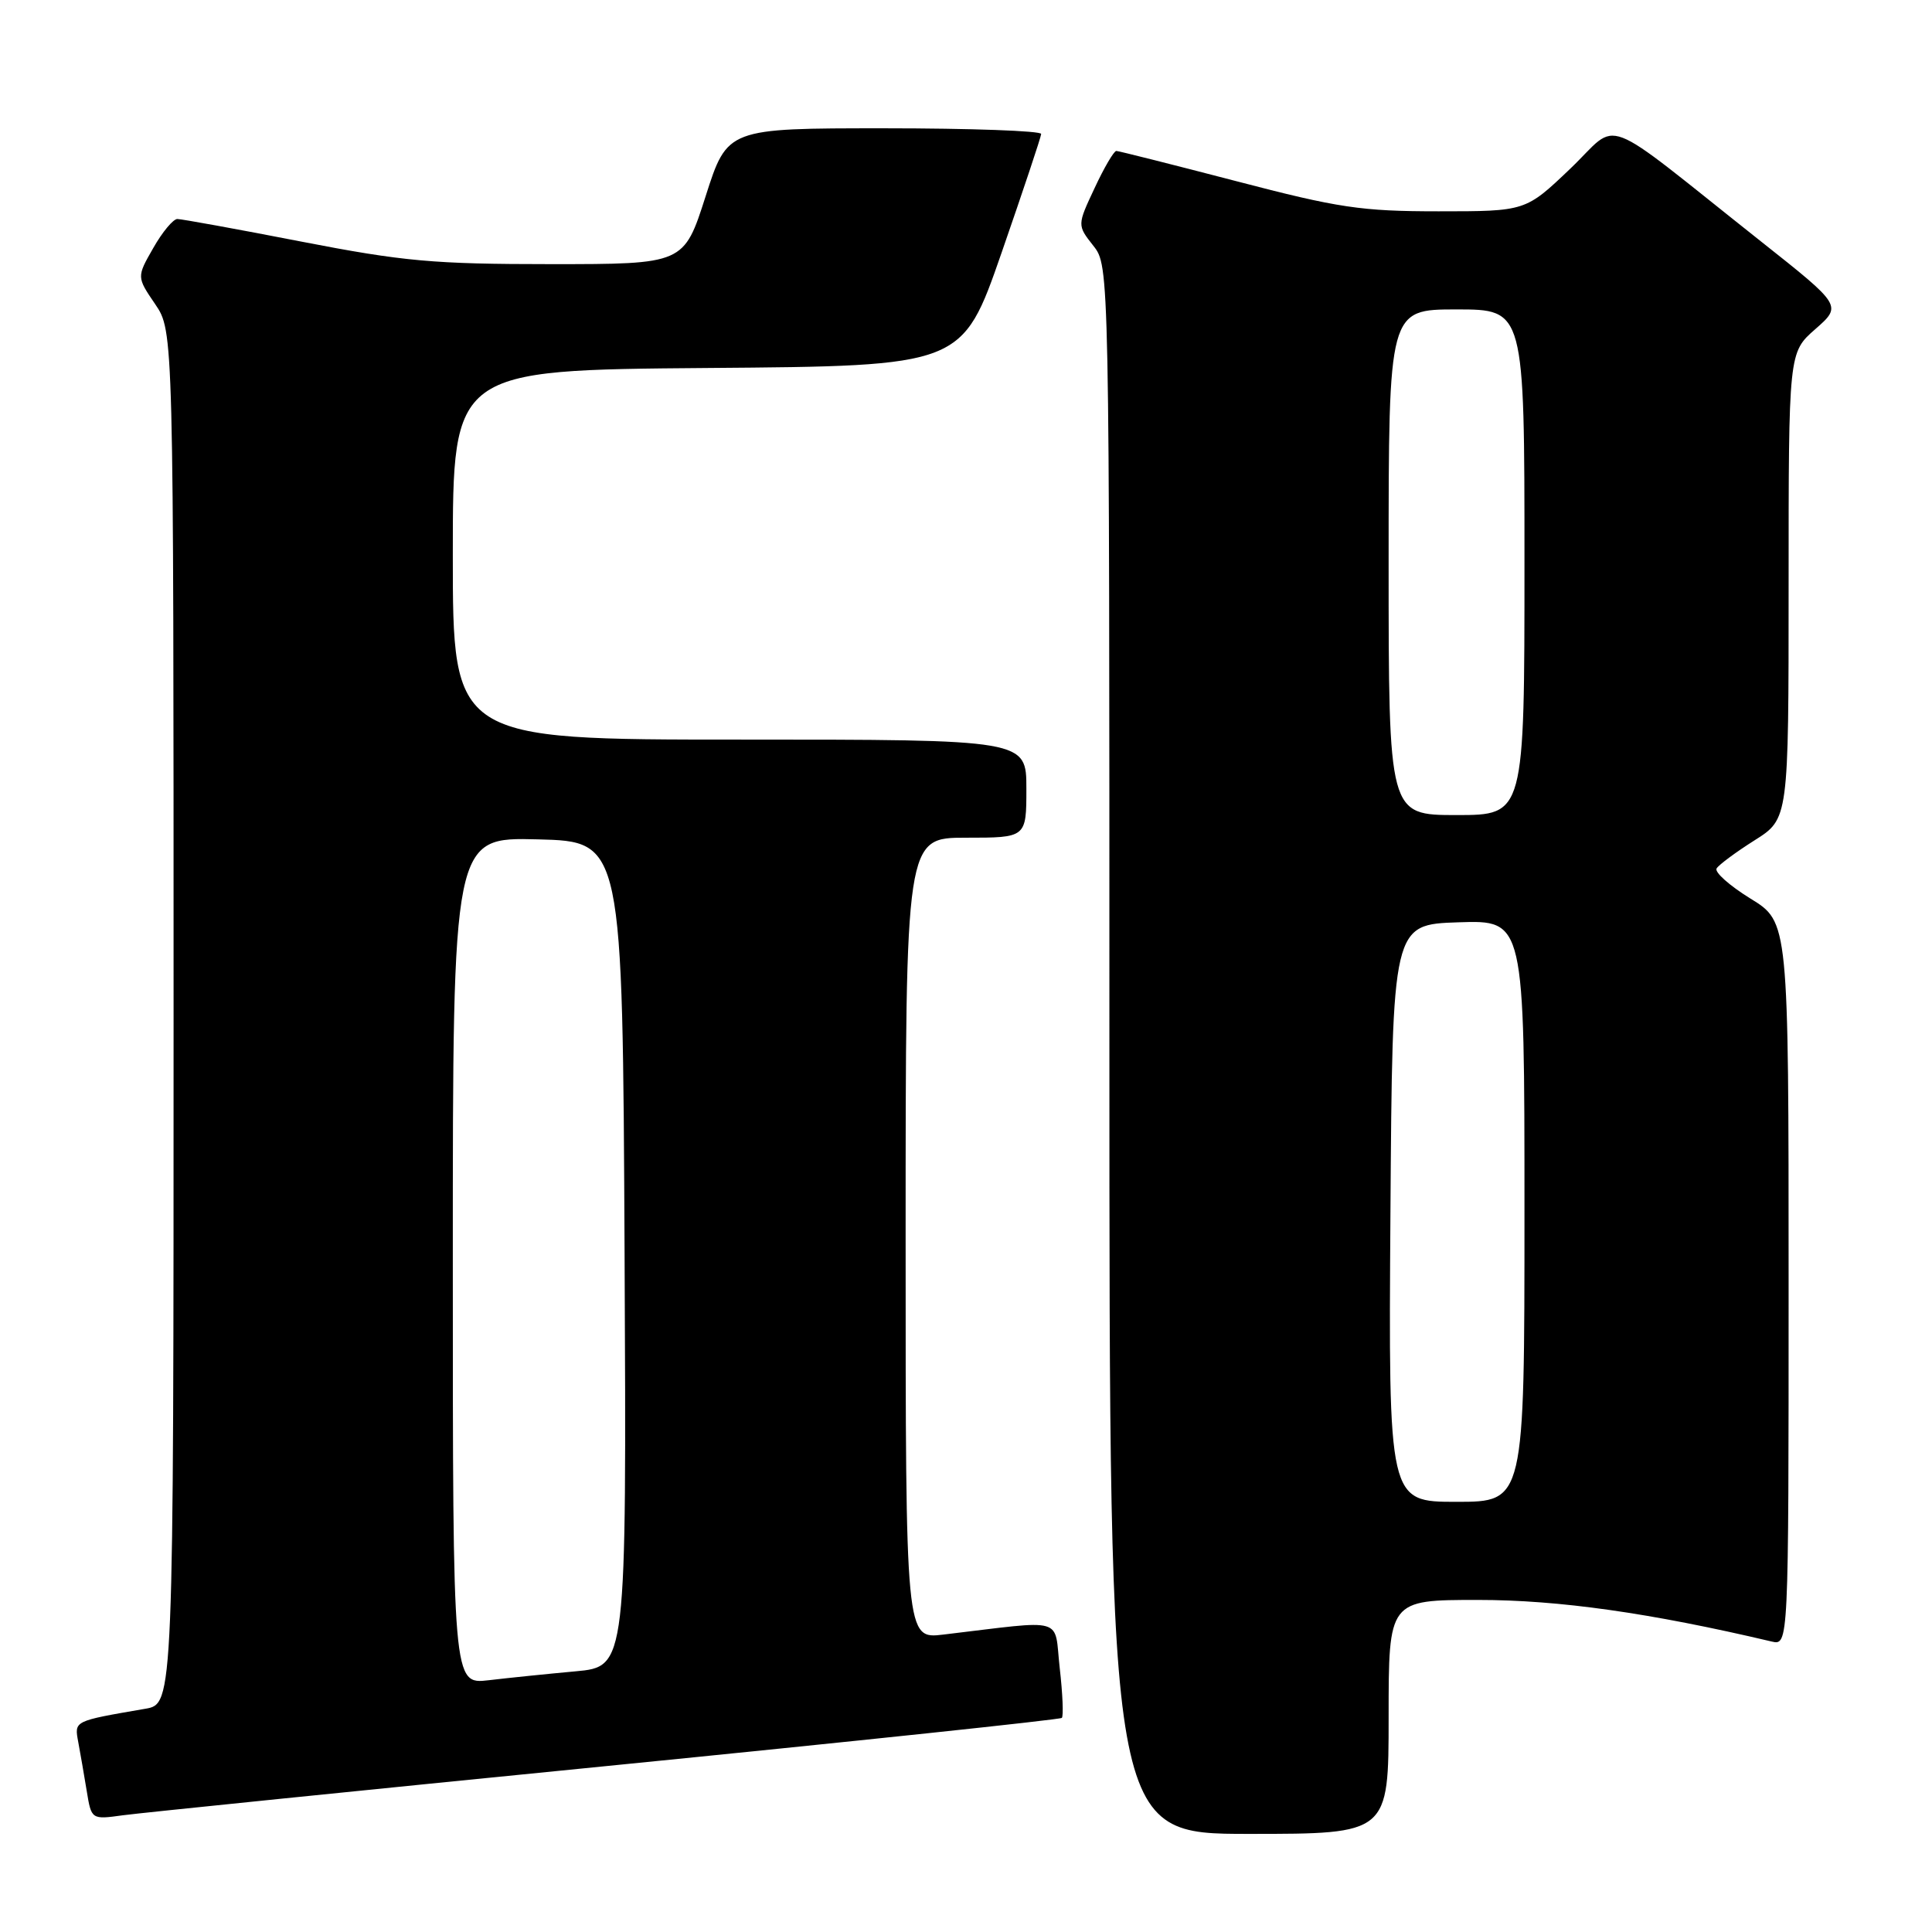 <?xml version="1.0" encoding="UTF-8" standalone="no"?>
<!DOCTYPE svg PUBLIC "-//W3C//DTD SVG 1.1//EN" "http://www.w3.org/Graphics/SVG/1.1/DTD/svg11.dtd" >
<svg xmlns="http://www.w3.org/2000/svg" xmlns:xlink="http://www.w3.org/1999/xlink" version="1.1" viewBox="0 0 256 256">
 <g >
 <path fill="currentColor"
d=" M 184.00 227.50 C 184.00 212.00 184.00 212.00 195.86 212.00 C 206.55 212.00 218.64 213.71 234.75 217.51 C 237.00 218.04 237.00 218.04 237.00 170.10 C 237.00 122.17 237.00 122.17 231.95 119.07 C 229.18 117.36 227.15 115.56 227.46 115.07 C 227.76 114.58 230.03 112.90 232.50 111.34 C 237.00 108.50 237.00 108.50 237.00 77.61 C 237.00 46.71 237.00 46.71 240.54 43.61 C 244.08 40.50 244.08 40.50 233.35 32.00 C 211.46 14.65 214.81 15.93 208.06 22.36 C 202.15 28.00 202.15 28.00 190.62 28.00 C 180.38 28.00 177.36 27.55 163.79 24.00 C 155.38 21.81 148.24 20.01 147.92 20.00 C 147.60 20.00 146.30 22.21 145.04 24.92 C 142.73 29.84 142.73 29.84 144.87 32.56 C 147.00 35.27 147.00 35.27 147.00 139.13 C 147.00 243.00 147.00 243.00 165.50 243.00 C 184.00 243.00 184.00 243.00 184.00 227.50 Z  M 80.39 234.01 C 113.33 230.73 140.47 227.86 140.70 227.63 C 140.93 227.40 140.81 224.43 140.42 221.03 C 139.64 214.12 141.46 214.64 125.00 216.59 C 120.00 217.19 120.00 217.19 120.00 164.09 C 120.00 111.00 120.00 111.00 128.00 111.00 C 136.00 111.00 136.00 111.00 136.00 104.50 C 136.00 98.00 136.00 98.00 98.00 98.00 C 60.00 98.00 60.00 98.00 60.00 73.51 C 60.00 49.03 60.00 49.03 93.75 48.76 C 127.50 48.50 127.50 48.50 132.71 33.50 C 135.57 25.25 137.94 18.16 137.96 17.75 C 137.98 17.34 128.63 17.00 117.19 17.00 C 96.38 17.00 96.38 17.00 93.50 26.00 C 90.62 35.00 90.62 35.00 72.98 35.00 C 57.48 35.00 53.45 34.64 39.91 32.01 C 31.44 30.36 24.05 29.02 23.50 29.02 C 22.95 29.02 21.51 30.74 20.31 32.86 C 18.11 36.70 18.11 36.70 20.56 40.30 C 23.00 43.89 23.00 43.89 23.00 134.84 C 23.00 225.78 23.00 225.78 19.25 226.42 C 9.70 228.07 9.85 227.99 10.37 230.84 C 10.64 232.30 11.15 235.21 11.49 237.30 C 12.11 241.11 12.11 241.11 16.31 240.53 C 18.61 240.22 47.45 237.28 80.39 234.01 Z  M 184.24 160.75 C 184.50 122.50 184.50 122.50 193.25 122.21 C 202.00 121.92 202.00 121.92 202.00 160.46 C 202.00 199.00 202.00 199.00 192.99 199.00 C 183.98 199.00 183.98 199.00 184.24 160.75 Z  M 184.00 74.50 C 184.00 41.00 184.00 41.00 193.00 41.00 C 202.00 41.00 202.00 41.00 202.00 74.50 C 202.00 108.00 202.00 108.00 193.00 108.00 C 184.00 108.00 184.00 108.00 184.00 74.50 Z  M 60.00 167.06 C 60.00 110.93 60.00 110.93 71.25 111.22 C 82.50 111.50 82.50 111.50 82.76 166.17 C 83.02 220.84 83.02 220.84 76.26 221.46 C 72.54 221.80 67.36 222.33 64.75 222.64 C 60.00 223.19 60.00 223.19 60.00 167.06 Z "/>
</g>
</svg>